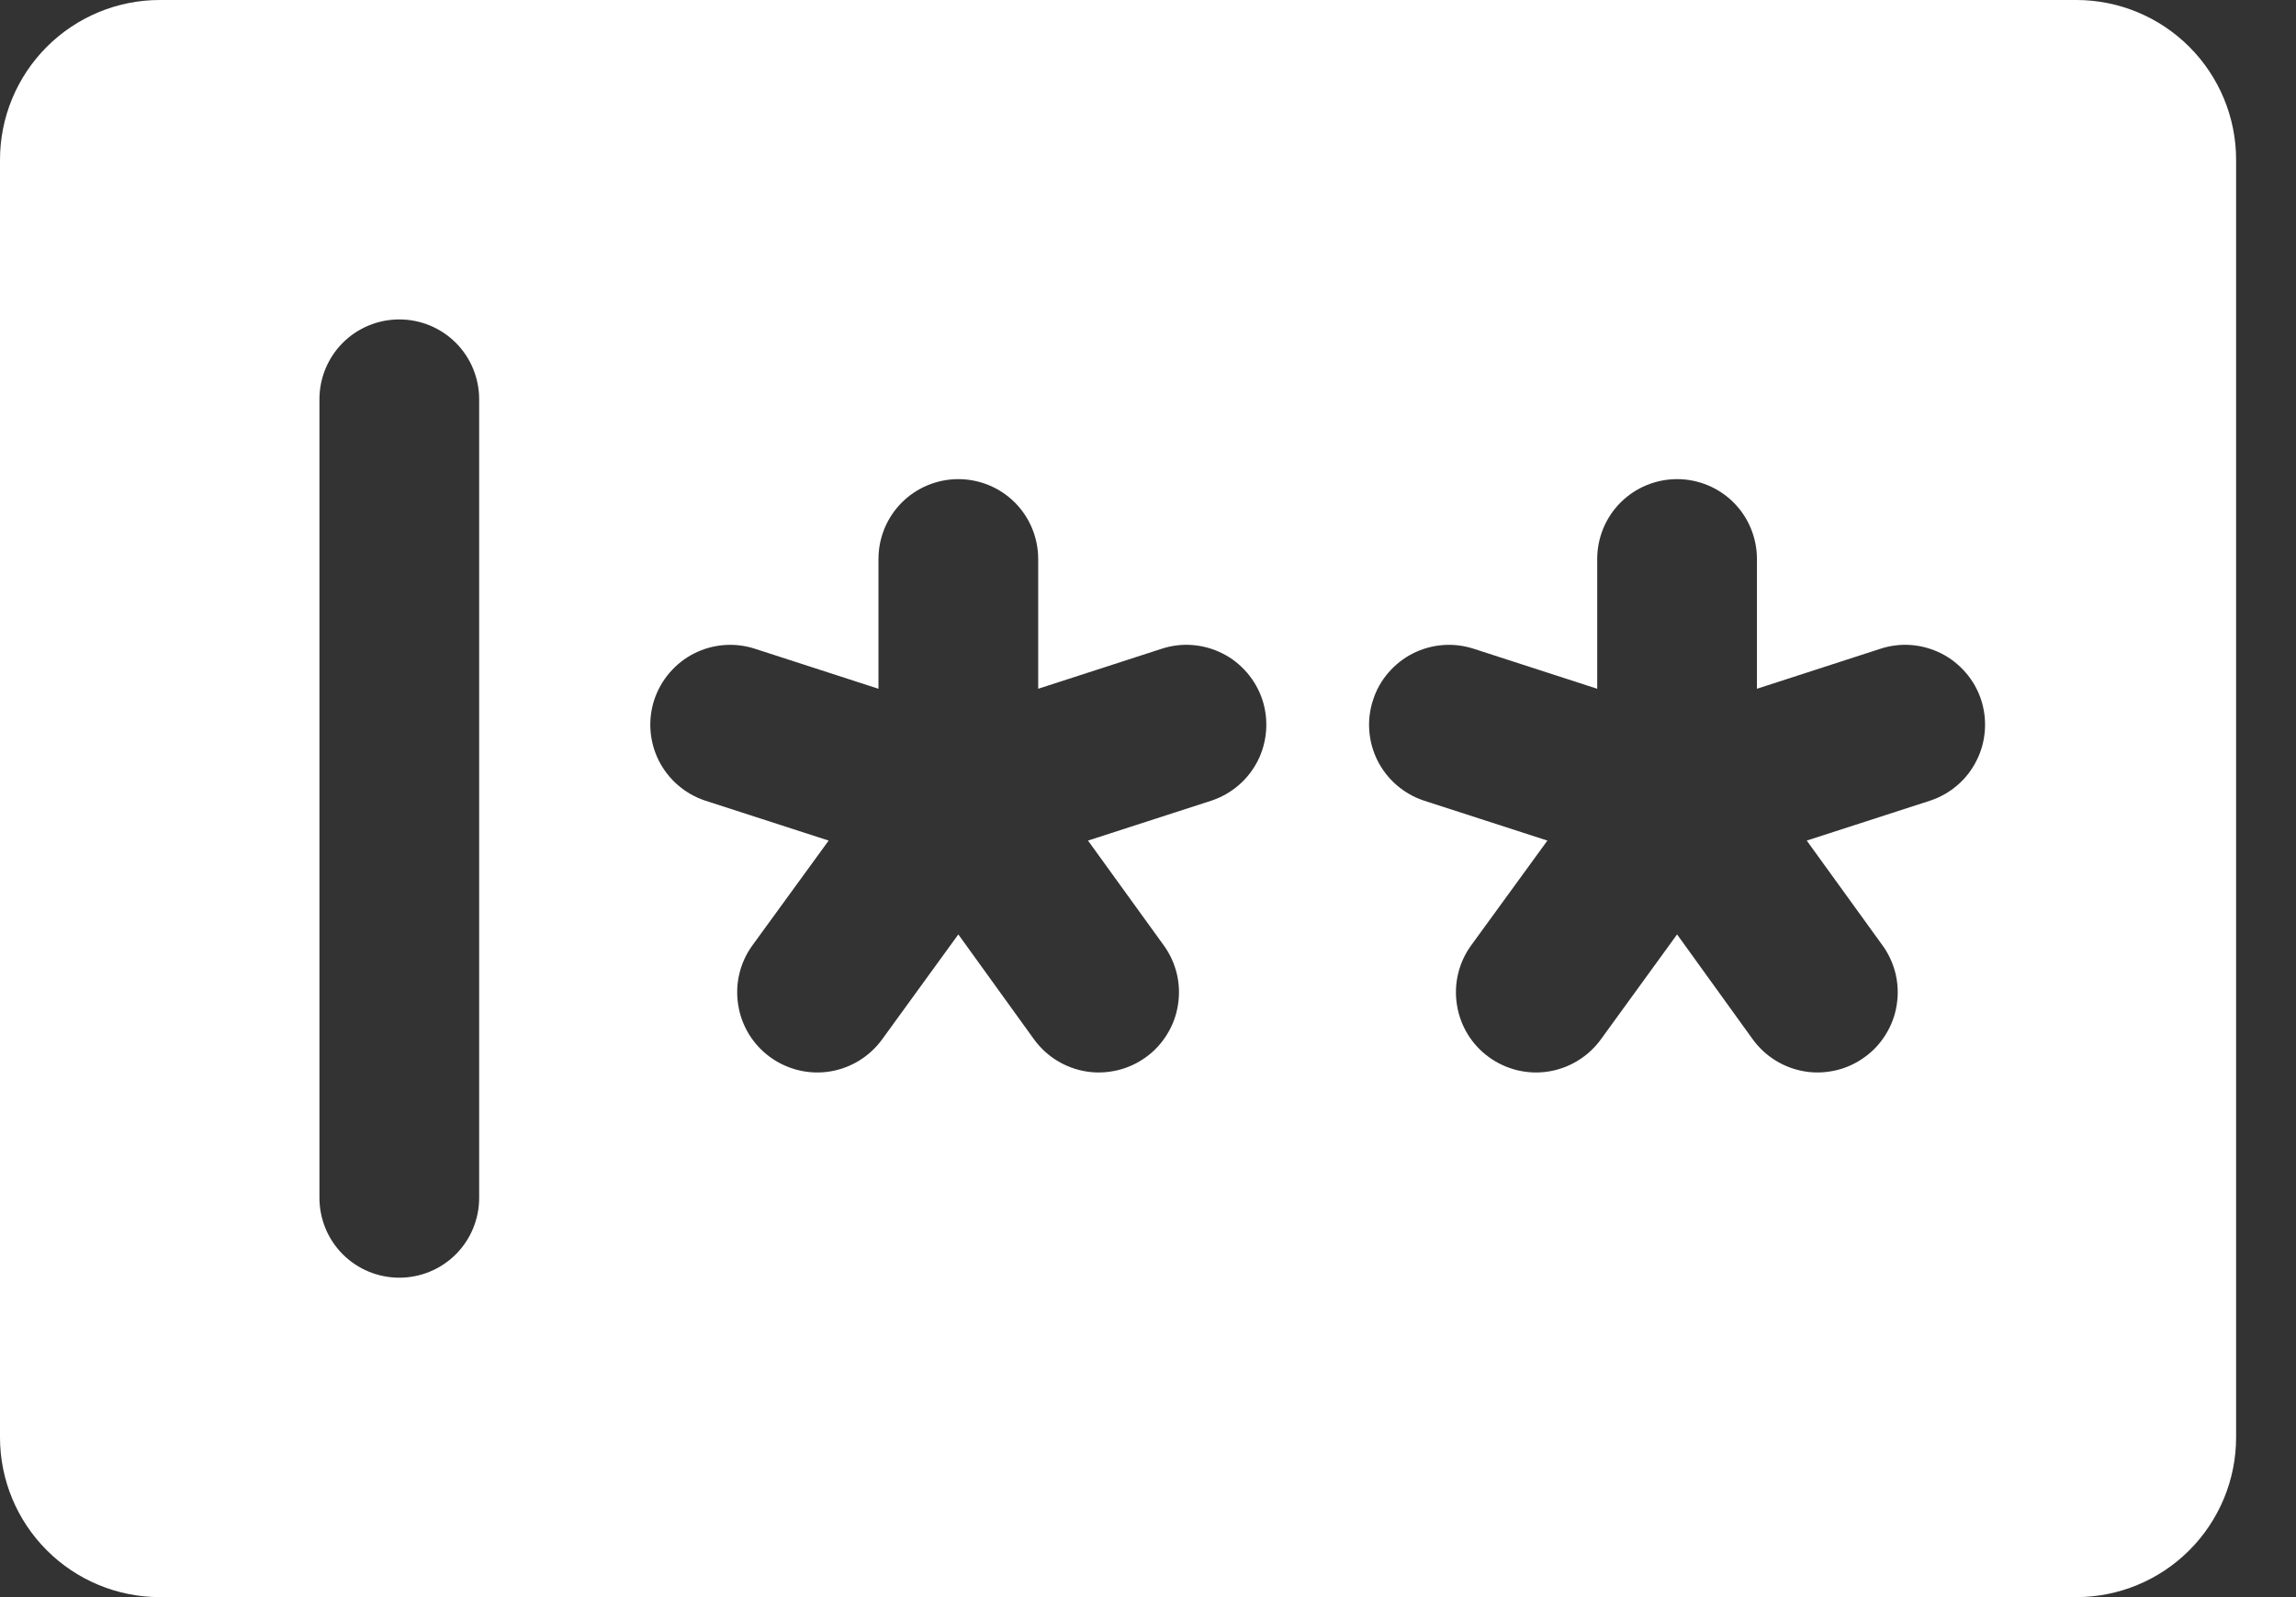 <svg width="23" height="16" viewBox="0 0 23 16" fill="none" xmlns="http://www.w3.org/2000/svg">
<rect x="0" y="0" width="23" height="16" fill="#333333" stroke="none"/>
<path d="M20.8 0H1.6C1.176 0 0.769 0.169 0.469 0.469C0.169 0.769 0 1.176 0 1.6V14.4C0 14.824 0.169 15.231 0.469 15.531C0.769 15.831 1.176 16 1.6 16H20.8C21.224 16 21.631 15.831 21.931 15.531C22.231 15.231 22.4 14.824 22.4 14.4V1.6C22.4 1.176 22.231 0.769 21.931 0.469C21.631 0.169 21.224 0 20.8 0ZM18.858 9.471C18.92 9.556 18.964 9.653 18.989 9.756C19.013 9.858 19.017 9.964 19 10.068C18.984 10.172 18.947 10.272 18.891 10.362C18.836 10.452 18.764 10.53 18.678 10.591C18.593 10.653 18.496 10.698 18.394 10.722C18.291 10.746 18.185 10.751 18.081 10.734C17.977 10.717 17.877 10.68 17.788 10.625C17.698 10.57 17.62 10.497 17.558 10.412L16.8 9.361L16.037 10.412C15.912 10.584 15.724 10.7 15.514 10.734C15.304 10.768 15.089 10.716 14.916 10.591C14.744 10.467 14.628 10.279 14.595 10.068C14.561 9.858 14.612 9.643 14.737 9.471L15.501 8.421L14.265 8.021C14.165 7.988 14.073 7.936 13.993 7.867C13.913 7.799 13.848 7.715 13.8 7.621C13.705 7.432 13.688 7.212 13.755 7.011C13.787 6.911 13.839 6.818 13.908 6.739C13.977 6.659 14.06 6.593 14.154 6.546C14.344 6.45 14.563 6.434 14.765 6.5L16 6.9V5.6C16 5.388 16.084 5.184 16.234 5.034C16.384 4.884 16.588 4.8 16.8 4.8C17.012 4.8 17.216 4.884 17.366 5.034C17.516 5.184 17.6 5.388 17.6 5.6V6.9L18.835 6.5C18.935 6.467 19.04 6.454 19.145 6.462C19.25 6.47 19.352 6.499 19.446 6.546C19.54 6.593 19.623 6.659 19.692 6.739C19.761 6.818 19.813 6.911 19.846 7.011C19.878 7.11 19.891 7.216 19.883 7.321C19.875 7.425 19.847 7.528 19.799 7.621C19.752 7.715 19.687 7.799 19.607 7.867C19.527 7.936 19.435 7.988 19.335 8.021L18.099 8.421L18.858 9.471ZM11.658 9.471C11.72 9.556 11.764 9.653 11.789 9.756C11.813 9.858 11.817 9.964 11.8 10.068C11.784 10.172 11.747 10.272 11.691 10.362C11.636 10.452 11.564 10.53 11.479 10.591C11.393 10.653 11.296 10.698 11.194 10.722C11.091 10.746 10.985 10.751 10.881 10.734C10.777 10.717 10.677 10.68 10.588 10.625C10.498 10.57 10.42 10.497 10.358 10.412L9.6 9.361L8.837 10.412C8.712 10.584 8.524 10.7 8.314 10.734C8.104 10.768 7.889 10.716 7.716 10.591C7.544 10.467 7.428 10.279 7.395 10.068C7.361 9.858 7.412 9.643 7.537 9.471L8.301 8.421L7.065 8.021C6.965 7.988 6.873 7.936 6.793 7.867C6.713 7.799 6.648 7.715 6.6 7.621C6.505 7.432 6.488 7.212 6.554 7.011C6.587 6.911 6.64 6.818 6.708 6.739C6.777 6.659 6.86 6.593 6.954 6.546C7.144 6.45 7.363 6.434 7.565 6.5L8.8 6.9V5.6C8.8 5.388 8.884 5.184 9.034 5.034C9.184 4.884 9.388 4.8 9.6 4.8C9.812 4.8 10.016 4.884 10.166 5.034C10.316 5.184 10.4 5.388 10.4 5.6V6.9L11.635 6.5C11.735 6.467 11.84 6.454 11.945 6.462C12.05 6.47 12.152 6.499 12.246 6.546C12.34 6.593 12.423 6.659 12.492 6.739C12.56 6.818 12.613 6.911 12.646 7.011C12.678 7.11 12.691 7.216 12.683 7.321C12.675 7.425 12.647 7.528 12.6 7.621C12.552 7.715 12.487 7.799 12.407 7.867C12.327 7.936 12.235 7.988 12.135 8.021L10.899 8.421L11.658 9.471ZM4.8 4V12C4.8 12.212 4.716 12.416 4.566 12.566C4.416 12.716 4.212 12.8 4 12.8C3.788 12.8 3.584 12.716 3.434 12.566C3.284 12.416 3.2 12.212 3.2 12V4C3.2 3.788 3.284 3.584 3.434 3.434C3.584 3.284 3.788 3.2 4 3.2C4.212 3.2 4.416 3.284 4.566 3.434C4.716 3.584 4.8 3.788 4.8 4Z" fill="white"/>
</svg>
